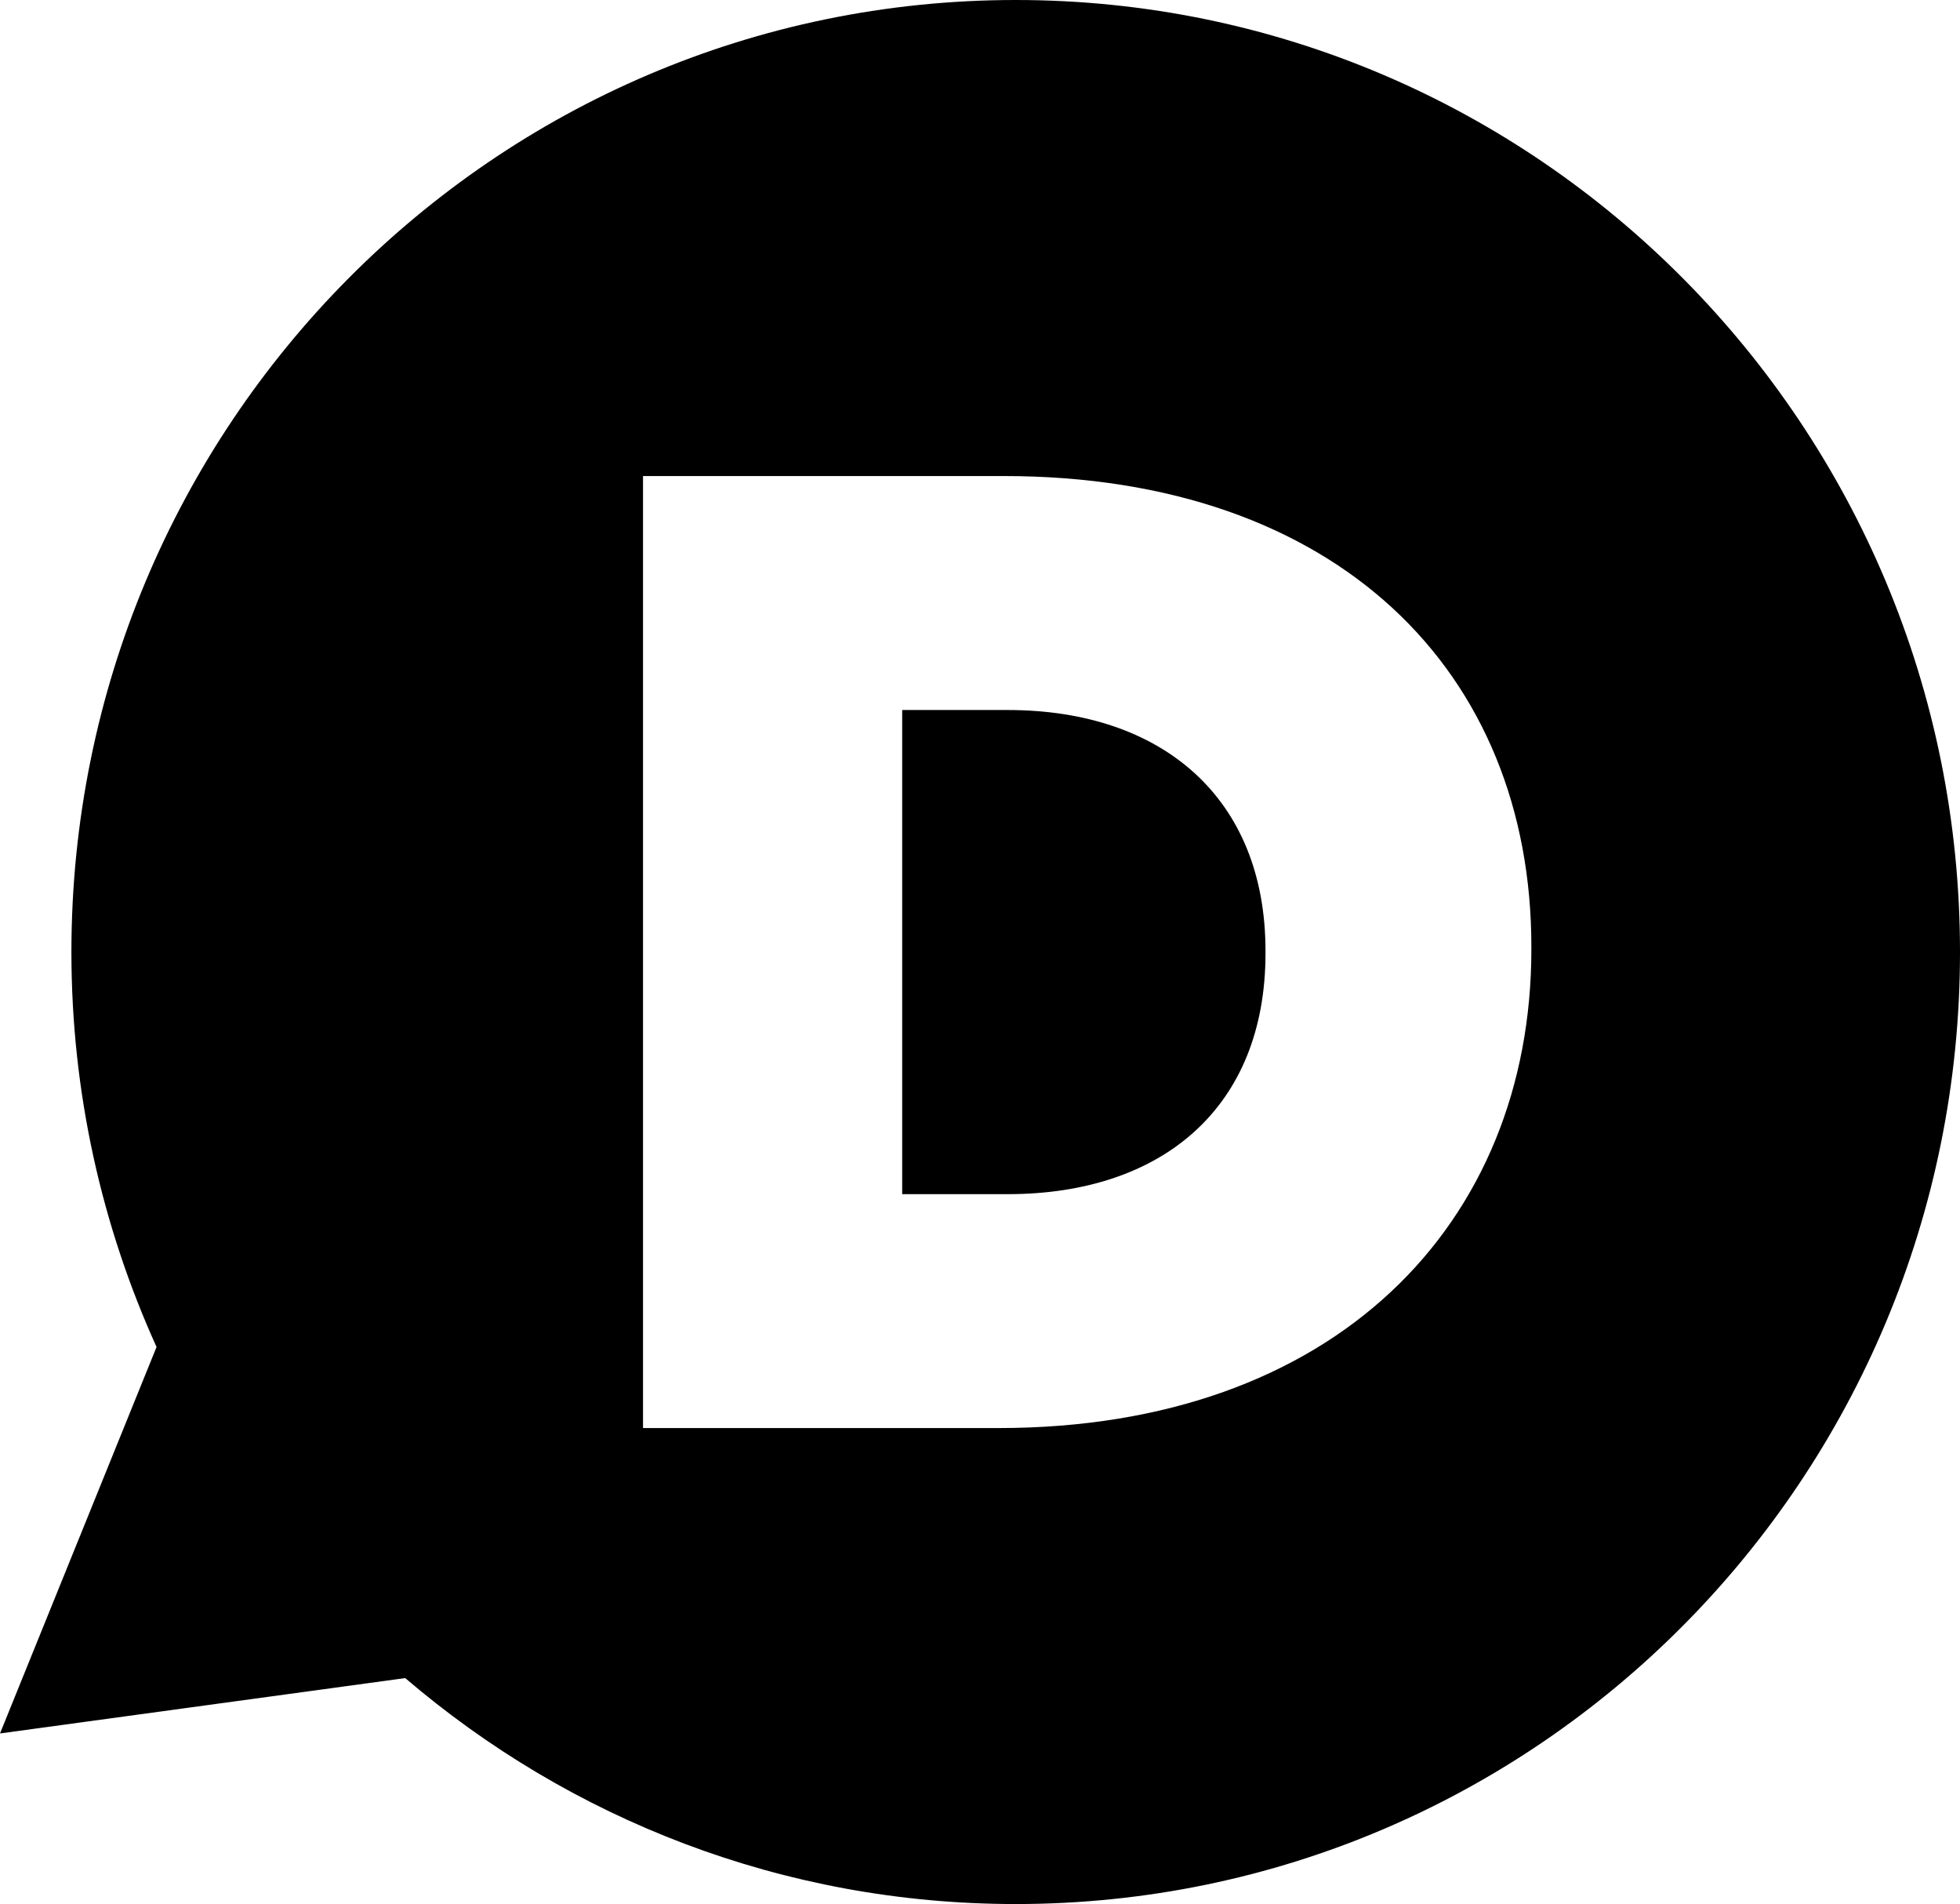 <svg xmlns="http://www.w3.org/2000/svg" viewBox="0 0 256 248.633">
  <path d="M132.669 248.633c-30.422 0-58.237-11.117-79.743-29.506L0 226.357l20.447-50.465c-7.124-15.719-11.12-33.17-11.12-51.575C9.327 55.663 64.549 0 132.669 0 200.783 0 256 55.663 256 124.317c0 68.666-55.215 124.316-123.331 124.316zm67.346-124.672v-.346c0-35.873-25.298-61.453-68.917-61.453H83.986v124.316H130.4c43.958.002 69.615-26.646 69.615-62.517zm-68.398 31.974h-13.78v-63.22h13.78c20.239 0 33.672 11.538 33.672 31.438v.346c0 20.067-13.433 31.436-33.672 31.436z"/>
</svg>
